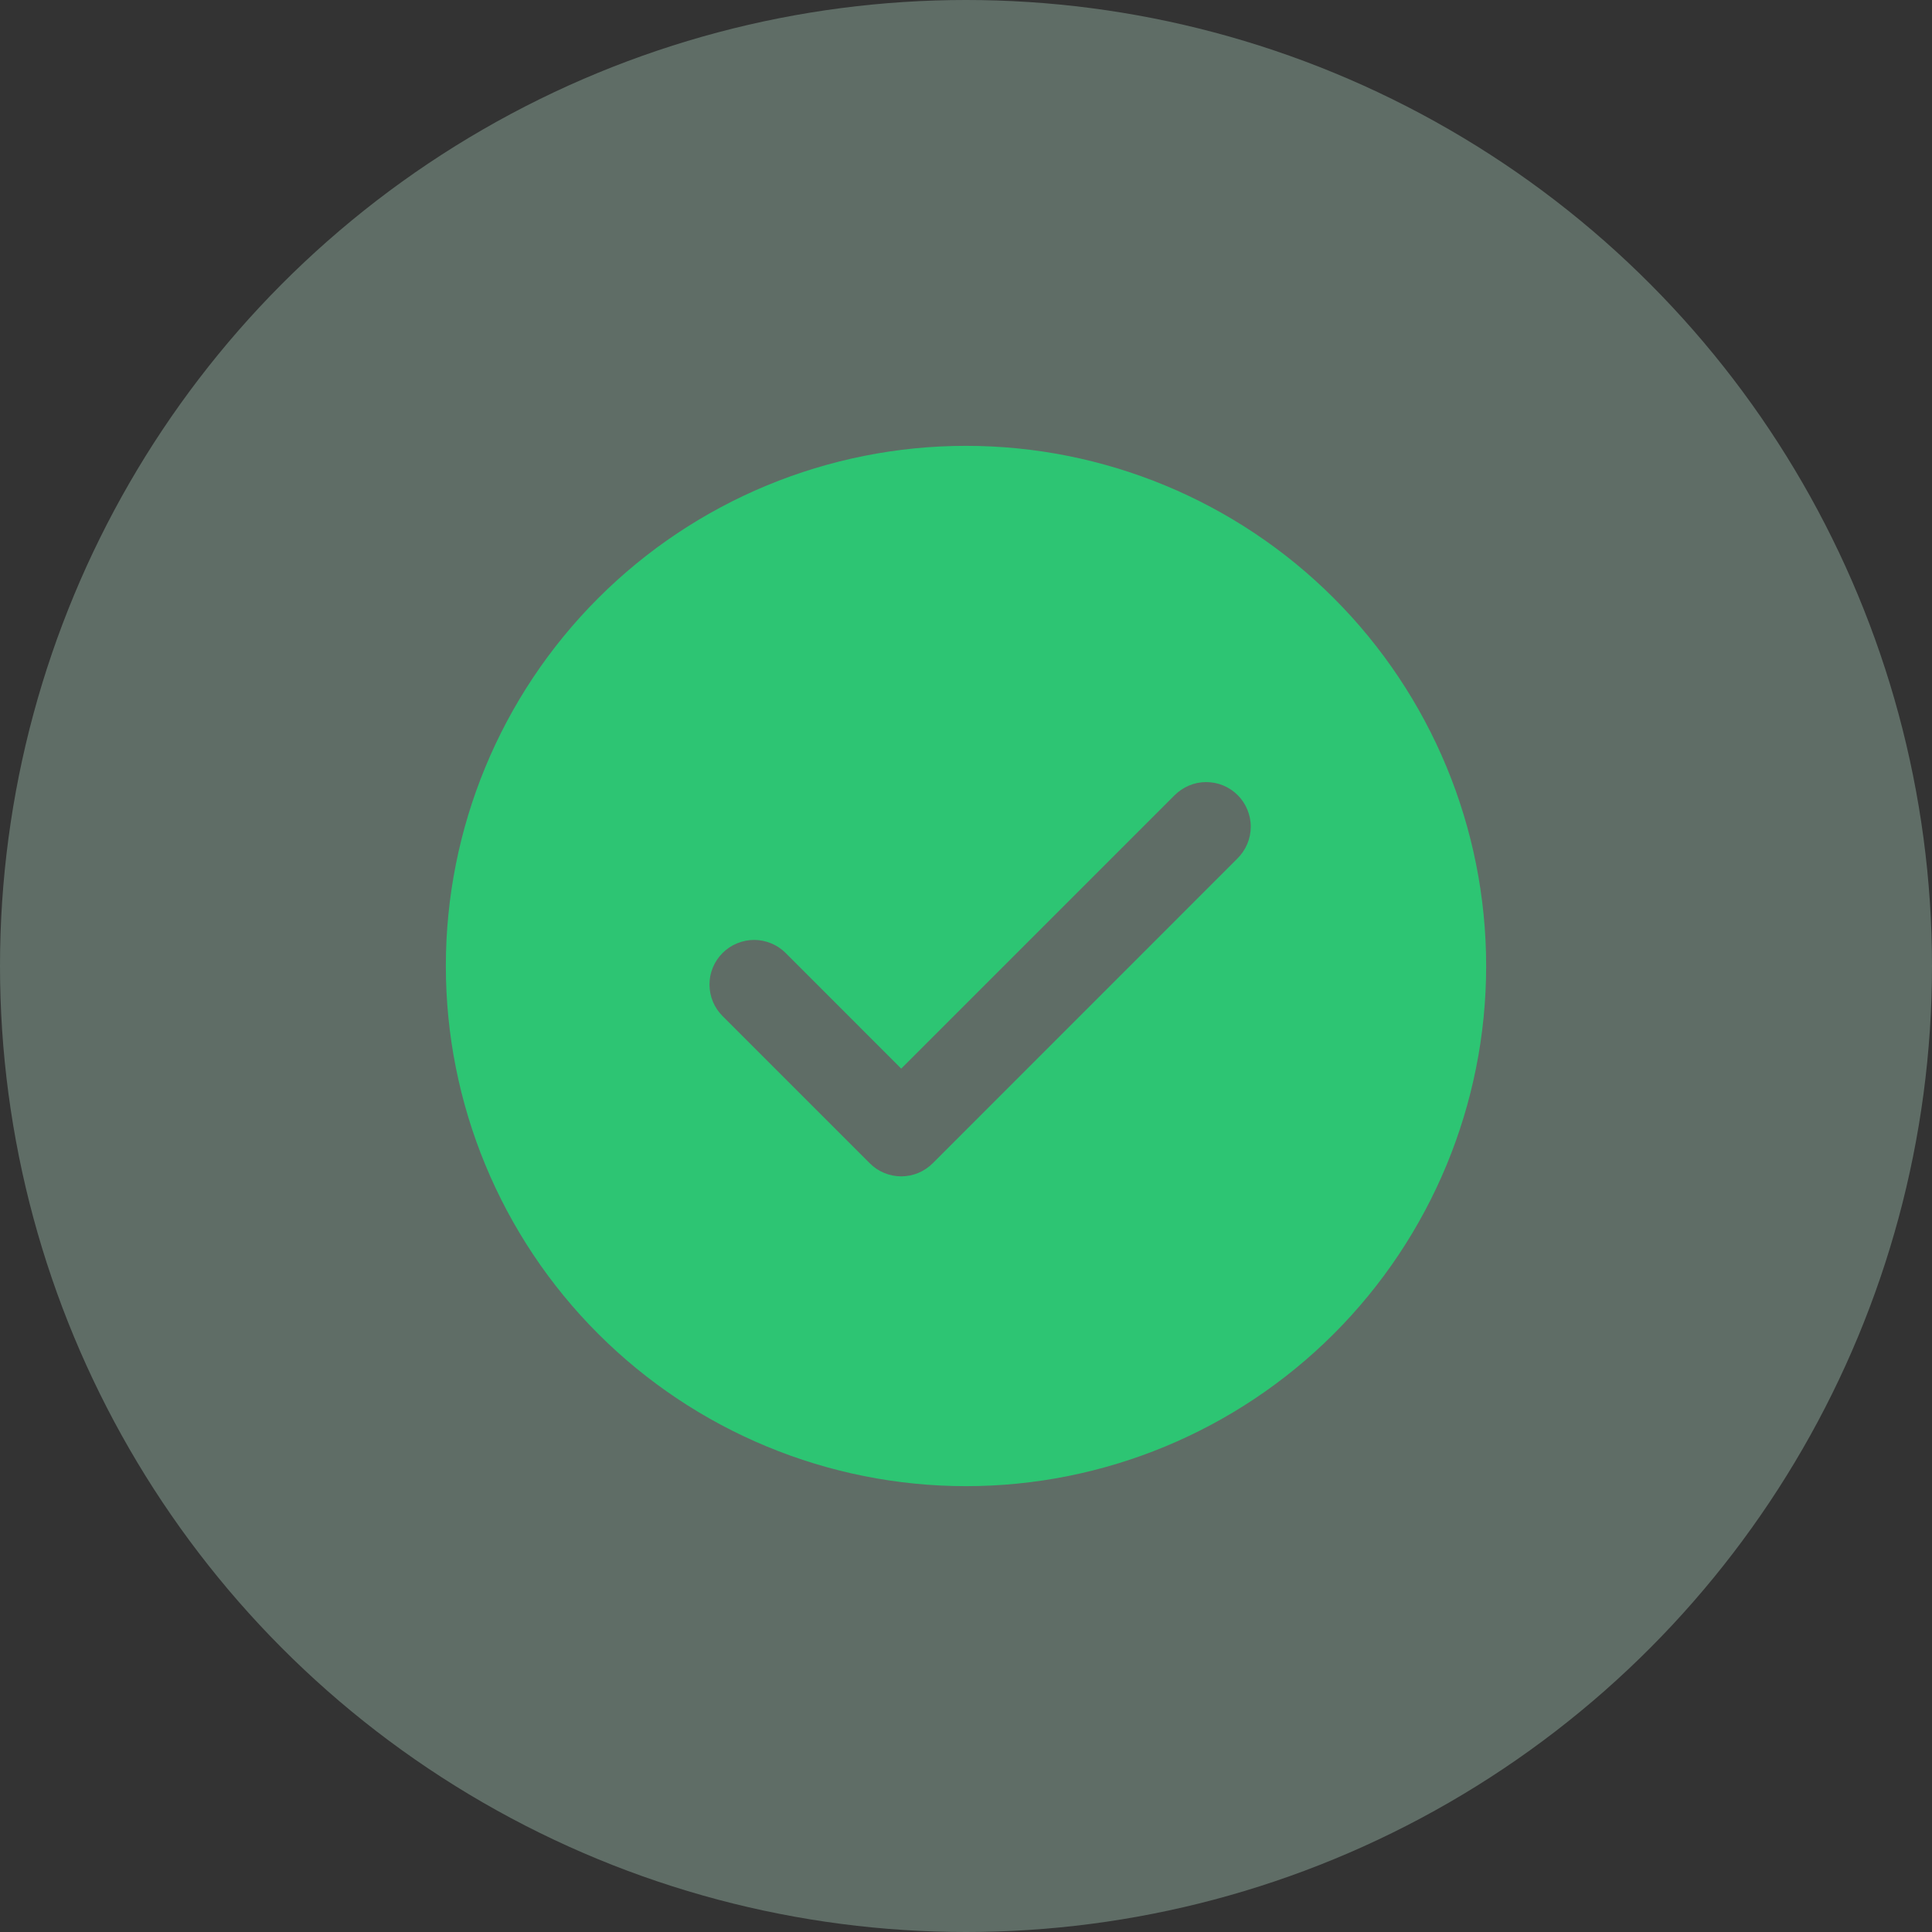 <svg width="26" height="26" viewBox="0 0 26 26" fill="none" xmlns="http://www.w3.org/2000/svg">
<rect x="0" y="0" width="26" height="26" fill="#333333" stroke="none"/>
<circle opacity="0.3" cx="13" cy="13" r="13" fill="#C7F5DD"/>
<path d="M13 6C14.857 6 16.637 6.737 17.95 8.05C19.262 9.363 20 11.143 20 13C20 14.857 19.262 16.637 17.95 17.95C16.637 19.262 14.857 20 13 20C11.143 20 9.363 19.262 8.05 17.95C6.737 16.637 6 14.857 6 13C6 11.143 6.737 9.363 8.05 8.05C9.363 6.737 11.143 6 13 6V6ZM12.128 14.381L10.573 12.825C10.517 12.769 10.451 12.725 10.378 12.695C10.305 12.665 10.227 12.649 10.149 12.649C10.07 12.649 9.992 12.665 9.919 12.695C9.846 12.725 9.78 12.769 9.724 12.825C9.611 12.938 9.548 13.09 9.548 13.249C9.548 13.409 9.611 13.561 9.724 13.674L11.704 15.654C11.76 15.71 11.826 15.755 11.899 15.785C11.971 15.815 12.05 15.831 12.129 15.831C12.207 15.831 12.286 15.815 12.358 15.785C12.431 15.755 12.497 15.71 12.553 15.654L16.653 11.553C16.709 11.498 16.754 11.431 16.785 11.358C16.816 11.285 16.832 11.207 16.832 11.128C16.833 11.049 16.817 10.97 16.787 10.897C16.757 10.824 16.713 10.757 16.657 10.701C16.601 10.645 16.535 10.601 16.461 10.57C16.388 10.54 16.31 10.525 16.23 10.525C16.151 10.525 16.073 10.541 16 10.572C15.927 10.603 15.861 10.648 15.805 10.704L12.128 14.381Z" fill="#2DC573"/>
</svg>
